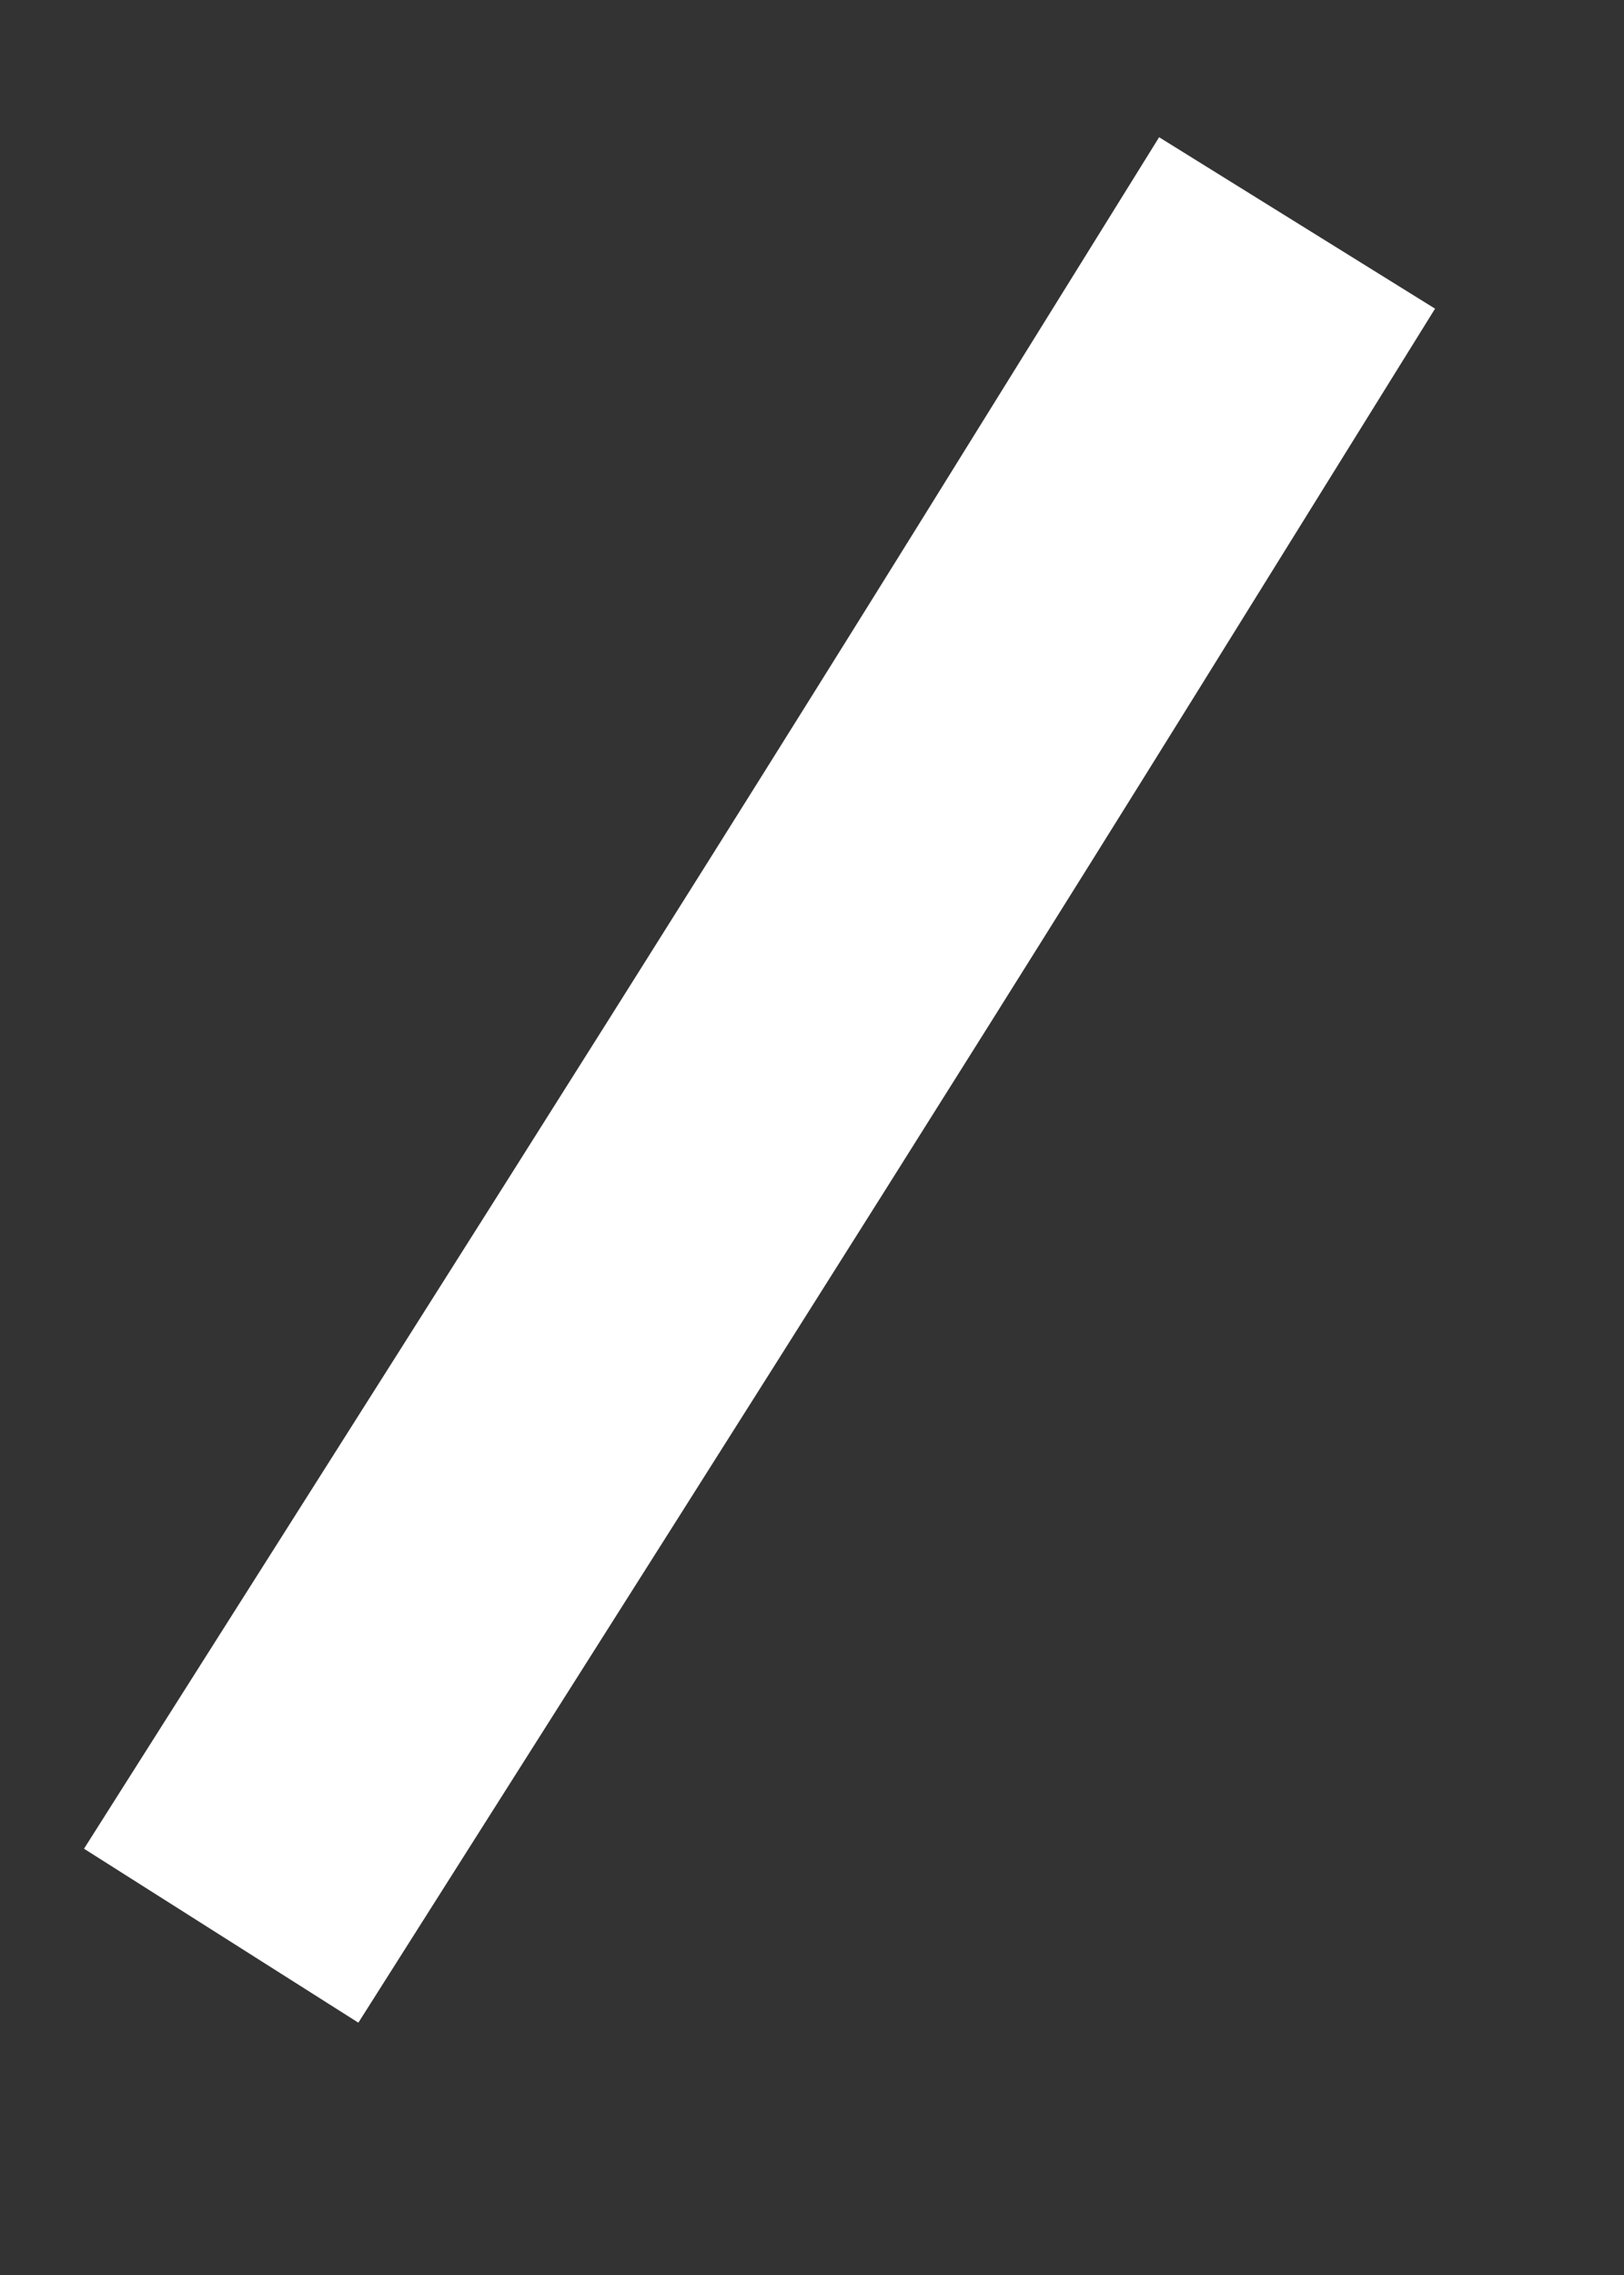 ﻿<?xml version="1.0" encoding="utf-8"?>
<svg version="1.1" xmlns:xlink="http://www.w3.org/1999/xlink" width="10px" height="14px" xmlns="http://www.w3.org/2000/svg">
  <rect width="100%" height="100%" fill="#333333" stroke="none"/>
  <g transform="matrix(1 0 0 1 -453 -11205 )">
    <path d="M 0.362 10.912  C 2.083 8.196  3.81 5.484  5.508 2.753  C 6.001 1.959  6.494 1.166  6.987 0.372  " stroke-width="2" stroke="#ffffff" fill="none" transform="matrix(1 0 0 1 454 11206 )" />
  </g>
</svg>